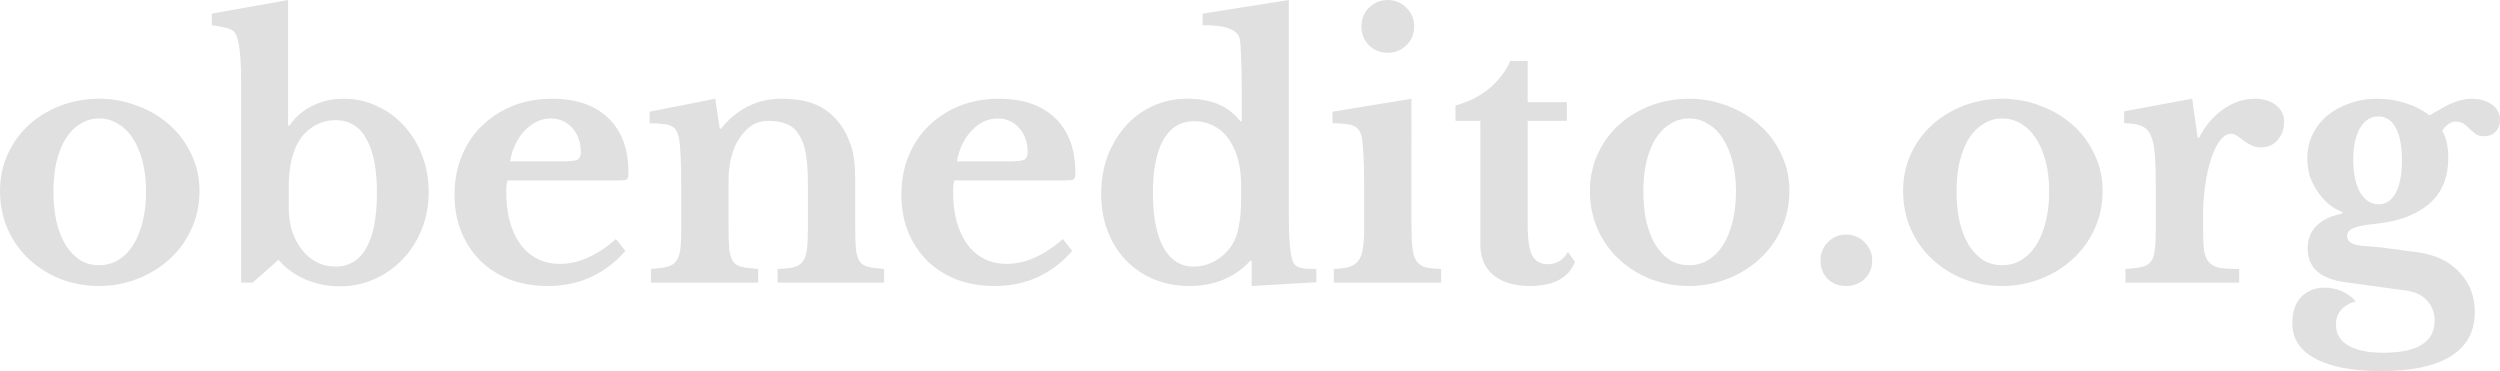 <?xml version="1.0" encoding="UTF-8" standalone="no"?>
<!-- Created with Inkscape (http://www.inkscape.org/) -->

<svg
   xmlns:dc="http://purl.org/dc/elements/1.1/"
   xmlns:cc="http://creativecommons.org/ns#"
   xmlns:rdf="http://www.w3.org/1999/02/22-rdf-syntax-ns#"
   xmlns:svg="http://www.w3.org/2000/svg"
   xmlns="http://www.w3.org/2000/svg"
   xmlns:sodipodi="http://sodipodi.sourceforge.net/DTD/sodipodi-0.dtd"
   xmlns:inkscape="http://www.inkscape.org/namespaces/inkscape"
   width="1409.866"
   height="209.28"
   viewBox="0 0 373.027 55.372"
   version="1.1"
   id="svg8"
   sodipodi:docname="logo-grey.svg"
   inkscape:version="0.92.1 r15371">
  <defs
     id="defs2" />
  <sodipodi:namedview
     id="base"
     pagecolor="#ffffff"
     bordercolor="#666666"
     borderopacity="1.0"
     inkscape:pageopacity="0.0"
     inkscape:pageshadow="2"
     inkscape:zoom="0.5"
     inkscape:cx="831.56091"
     inkscape:cy="-198.91627"
     inkscape:document-units="mm"
     inkscape:current-layer="text12"
     showgrid="false"
     units="px"
     inkscape:window-width="1600"
     inkscape:window-height="836"
     inkscape:window-x="0"
     inkscape:window-y="27"
     inkscape:window-maximized="1" />
  <g
     inkscape:label="Layer 1"
     inkscape:groupmode="layer"
     id="layer1"
     transform="translate(0,-241.628)">
    <g
       aria-label="obenedito.org"
       style="font-style:normal;font-weight:normal;font-size:10.583px;line-height:1.25;font-family:sans-serif;letter-spacing:0px;word-spacing:0px;fill:#ffffff;fill-opacity:1;stroke:none;stroke-width:0.265"
       id="text12">
      <path
         d="m 14.783,256.36 q 3.048,0 5.74,1.067 2.743,1.016 4.775,2.845 2.083,1.829 3.251,4.369 1.219,2.489 1.219,5.486 0,3.099 -1.219,5.69 -1.168,2.591 -3.251,4.47 -2.032,1.88 -4.775,2.946 -2.692,1.067 -5.74,1.067 -2.997,0 -5.69,-1.016 -2.692,-1.067 -4.724,-2.946 -2.032,-1.88 -3.2,-4.47 Q 4.2915344e-8,273.226 4.2915344e-8,270.127 q 0,-2.997 1.168,-5.537 1.168,-2.54 3.2,-4.369 2.032,-1.829 4.724,-2.845 2.692,-1.016 5.69,-1.016 z m 0,2.946 q -1.524,0 -2.794,0.813 -1.27,0.762 -2.184,2.184 -0.864,1.422 -1.372,3.454 -0.457,1.981 -0.457,4.42 0,2.54 0.457,4.572 0.508,2.032 1.372,3.454 0.914,1.422 2.134,2.235 1.27,0.762 2.845,0.762 1.575,0 2.845,-0.762 1.321,-0.813 2.235,-2.235 0.914,-1.473 1.422,-3.505 0.508,-2.032 0.508,-4.521 0,-2.438 -0.508,-4.42 -0.508,-1.981 -1.422,-3.404 -0.914,-1.473 -2.235,-2.235 -1.27,-0.813 -2.845,-0.813 z"
         style="font-style:normal;font-variant:normal;font-weight:bold;font-stretch:normal;font-size:50.8px;font-family:'Libre Baskerville';-inkscape-font-specification:'Libre Baskerville Bold';stroke-width:0.265;fill:#e0e0e0;fill-opacity:1"
         id="path4537" />
      <path
         d="m 43.086,272.667 q 0,1.88 0.508,3.505 0.559,1.575 1.473,2.743 0.914,1.168 2.184,1.829 1.27,0.66 2.794,0.66 3.048,0 4.623,-2.794 1.575,-2.794 1.575,-8.23 0,-5.283 -1.575,-8.026 -1.524,-2.794 -4.623,-2.794 -1.829,0 -3.404,1.016 -1.524,0.965 -2.388,2.743 -1.168,2.438 -1.168,6.147 z m -0.102,-12.294 h 0.203 q 1.321,-1.93 3.404,-2.946 2.083,-1.067 4.724,-1.067 2.692,0 4.978,1.118 2.337,1.067 4.013,2.946 1.727,1.88 2.692,4.42 0.965,2.54 0.965,5.436 0,3.048 -1.067,5.639 -1.016,2.54 -2.845,4.42 -1.778,1.88 -4.216,2.946 -2.388,1.067 -5.08,1.067 -2.794,0 -5.283,-1.067 -2.438,-1.118 -3.912,-2.896 l -3.861,3.404 h -1.727 v -30.226 q 0,-4.775 -0.66,-6.553 -0.152,-0.356 -0.356,-0.61 -0.203,-0.254 -0.61,-0.406 -0.356,-0.203 -1.016,-0.305 -0.66,-0.152 -1.727,-0.305 v -1.727 l 11.379,-2.032 z"
         style="font-style:normal;font-variant:normal;font-weight:bold;font-stretch:normal;font-size:50.8px;font-family:'Libre Baskerville';-inkscape-font-specification:'Libre Baskerville Bold';stroke-width:0.265;fill:#e0e0e0;fill-opacity:1"
         id="path4539" />
      <path
         d="m 93.319,279.068 q -4.623,5.232 -11.532,5.232 -3.15,0 -5.74,-0.965 -2.54,-1.016 -4.369,-2.794 -1.829,-1.829 -2.845,-4.318 -1.016,-2.489 -1.016,-5.537 0,-3.15 1.067,-5.74 1.067,-2.642 2.997,-4.521 1.981,-1.93 4.623,-2.997 2.692,-1.067 5.893,-1.067 5.385,0 8.382,2.896 2.997,2.896 2.997,8.128 0,0.813 -0.254,1.016 -0.254,0.152 -1.422,0.152 h -16.358 q -0.203,0.457 -0.203,1.676 0,4.978 2.134,7.874 2.184,2.896 5.893,2.896 2.134,0 4.216,-0.965 2.134,-0.965 4.115,-2.743 z m -9.855,-13.36 q 2.032,0 2.591,-0.203 0.61,-0.254 0.61,-1.118 0,-2.235 -1.27,-3.658 -1.27,-1.422 -3.2,-1.422 -2.184,0 -3.912,1.829 -1.676,1.778 -2.184,4.572 z"
         style="font-style:normal;font-variant:normal;font-weight:bold;font-stretch:normal;font-size:50.8px;font-family:'Libre Baskerville';-inkscape-font-specification:'Libre Baskerville Bold';stroke-width:0.265;fill:#e0e0e0;fill-opacity:1"
         id="path4541" />
      <path
         d="m 108.708,275.512 q 0,2.083 0.102,3.302 0.152,1.168 0.559,1.829 0.457,0.61 1.321,0.813 0.914,0.203 2.438,0.305 v 2.032 H 97.126 v -2.032 q 1.473,-0.102 2.337,-0.305 0.914,-0.203 1.372,-0.813 0.508,-0.61 0.66,-1.727 0.152,-1.118 0.152,-3.048 v -6.35 q 0,-2.997 -0.102,-4.826 -0.102,-1.88 -0.254,-2.54 -0.152,-0.66 -0.406,-1.067 -0.254,-0.457 -0.762,-0.66 -0.508,-0.254 -1.27,-0.305 -0.762,-0.102 -1.93,-0.102 v -1.727 l 9.804,-1.93 0.66,4.47 h 0.203 q 1.676,-2.134 3.962,-3.302 2.286,-1.168 5.029,-1.168 3.251,0 5.232,0.914 2.032,0.864 3.607,2.946 0.864,1.168 1.524,3.048 0.66,1.829 0.66,5.08 v 7.163 q 0,2.083 0.102,3.302 0.152,1.168 0.559,1.829 0.457,0.61 1.321,0.813 0.864,0.203 2.337,0.305 v 2.032 h -15.9 v -2.032 q 1.524,-0.051 2.388,-0.254 0.914,-0.254 1.372,-0.864 0.457,-0.61 0.61,-1.727 0.152,-1.168 0.152,-3.048 v -6.909 q 0,-2.591 -0.305,-4.369 -0.305,-1.778 -1.016,-2.845 -0.66,-1.118 -1.778,-1.575 -1.118,-0.508 -2.794,-0.508 -1.626,0 -2.794,0.914 -1.168,0.914 -2.032,2.54 -0.457,0.914 -0.813,2.388 -0.305,1.422 -0.305,2.997 z"
         style="font-style:normal;font-variant:normal;font-weight:bold;font-stretch:normal;font-size:50.8px;font-family:'Libre Baskerville';-inkscape-font-specification:'Libre Baskerville Bold';stroke-width:0.265;fill:#e0e0e0;fill-opacity:1"
         id="path4543" />
      <path
         d="m 159.994,279.068 q -4.623,5.232 -11.532,5.232 -3.15,0 -5.74,-0.965 -2.54,-1.016 -4.369,-2.794 -1.829,-1.829 -2.845,-4.318 -1.016,-2.489 -1.016,-5.537 0,-3.15 1.067,-5.74 1.067,-2.642 2.997,-4.521 1.981,-1.93 4.623,-2.997 2.692,-1.067 5.893,-1.067 5.385,0 8.382,2.896 2.997,2.896 2.997,8.128 0,0.813 -0.254,1.016 -0.254,0.152 -1.422,0.152 h -16.358 q -0.203,0.457 -0.203,1.676 0,4.978 2.134,7.874 2.184,2.896 5.893,2.896 2.134,0 4.216,-0.965 2.134,-0.965 4.115,-2.743 z m -9.855,-13.36 q 2.032,0 2.591,-0.203 0.61,-0.254 0.61,-1.118 0,-2.235 -1.27,-3.658 -1.27,-1.422 -3.2,-1.422 -2.184,0 -3.912,1.829 -1.676,1.778 -2.184,4.572 z"
         style="font-style:normal;font-variant:normal;font-weight:bold;font-stretch:normal;font-size:50.8px;font-family:'Libre Baskerville';-inkscape-font-specification:'Libre Baskerville Bold';stroke-width:0.265;fill:#e0e0e0;fill-opacity:1"
         id="path4545" />
      <path
         d="m 186.762,280.541 h -0.203 q -3.505,3.759 -9.093,3.759 -2.896,0 -5.334,-1.016 -2.388,-1.016 -4.166,-2.845 -1.727,-1.829 -2.692,-4.318 -0.965,-2.54 -0.965,-5.588 0,-3.048 0.965,-5.639 1.016,-2.591 2.692,-4.47 1.727,-1.93 4.064,-2.997 2.388,-1.067 5.131,-1.067 2.54,0 4.47,0.762 1.981,0.762 3.454,2.591 h 0.203 v -4.318 q 0,-2.997 -0.102,-5.131 -0.051,-2.184 -0.203,-2.845 -0.254,-1.067 -1.575,-1.524 -1.27,-0.508 -3.962,-0.508 v -1.727 l 12.852,-2.032 v 29.058 q 0,3.81 0.051,5.893 0.102,2.032 0.305,3.099 0.102,0.66 0.305,1.067 0.203,0.406 0.61,0.66 0.406,0.203 1.067,0.305 0.711,0.051 1.778,0.051 v 1.981 l -9.652,0.559 z m -1.575,-11.328 q 0,-1.93 -0.406,-3.556 -0.406,-1.676 -1.219,-2.946 -0.914,-1.473 -2.337,-2.235 -1.422,-0.762 -3.048,-0.762 -2.997,0 -4.572,2.743 -1.575,2.743 -1.575,7.976 0,5.283 1.575,8.128 1.575,2.845 4.521,2.845 1.676,0 3.2,-0.864 1.524,-0.864 2.489,-2.337 0.711,-1.118 1.016,-2.743 0.356,-1.676 0.356,-4.267 z"
         style="font-style:normal;font-variant:normal;font-weight:bold;font-stretch:normal;font-size:50.8px;font-family:'Libre Baskerville';-inkscape-font-specification:'Libre Baskerville Bold';stroke-width:0.265;fill:#e0e0e0;fill-opacity:1"
         id="path4547" />
      <path
         d="m 210.606,275.461 q 0,2.032 0.152,3.251 0.152,1.219 0.61,1.88 0.457,0.66 1.321,0.914 0.864,0.203 2.337,0.254 v 2.032 h -16.002 v -2.032 q 1.422,-0.051 2.286,-0.305 0.914,-0.305 1.372,-0.914 0.508,-0.66 0.66,-1.778 0.203,-1.168 0.203,-2.946 v -6.248 q 0,-2.946 -0.102,-4.826 -0.102,-1.93 -0.254,-2.642 -0.254,-1.27 -1.168,-1.676 -0.864,-0.406 -3.2,-0.406 v -1.727 l 11.786,-1.93 z m -7.468,-29.87 q 0,-1.676 1.118,-2.794 1.168,-1.168 2.794,-1.168 1.676,0 2.794,1.168 1.168,1.118 1.168,2.794 0,1.626 -1.168,2.794 -1.118,1.118 -2.794,1.118 -1.626,0 -2.794,-1.118 -1.118,-1.168 -1.118,-2.794 z"
         style="font-style:normal;font-variant:normal;font-weight:bold;font-stretch:normal;font-size:50.8px;font-family:'Libre Baskerville';-inkscape-font-specification:'Libre Baskerville Bold';stroke-width:0.265;fill:#e0e0e0;fill-opacity:1"
         id="path4549" />
      <path
         d="m 217.176,259.662 v -2.286 q 3.048,-0.864 5.08,-2.591 2.083,-1.778 3.099,-4.064 h 2.591 v 6.147 h 5.842 v 2.794 h -5.842 v 15.596 q 0,3.15 0.66,4.47 0.711,1.321 2.337,1.321 1.981,0 2.997,-1.829 l 1.067,1.473 q -1.422,3.607 -6.706,3.607 -3.505,0 -5.486,-1.626 -1.93,-1.626 -1.93,-4.572 v -18.44 z"
         style="font-style:normal;font-variant:normal;font-weight:bold;font-stretch:normal;font-size:50.8px;font-family:'Libre Baskerville';-inkscape-font-specification:'Libre Baskerville Bold';stroke-width:0.265;fill:#e0e0e0;fill-opacity:1"
         id="path4551" />
      <path
         d="m 252.015,256.36 q 3.048,0 5.74,1.067 2.743,1.016 4.775,2.845 2.083,1.829 3.251,4.369 1.219,2.489 1.219,5.486 0,3.099 -1.219,5.69 -1.168,2.591 -3.251,4.47 -2.032,1.88 -4.775,2.946 -2.692,1.067 -5.74,1.067 -2.997,0 -5.69,-1.016 -2.692,-1.067 -4.724,-2.946 -2.032,-1.88 -3.2,-4.47 -1.168,-2.642 -1.168,-5.74 0,-2.997 1.168,-5.537 1.168,-2.54 3.2,-4.369 2.032,-1.829 4.724,-2.845 2.692,-1.016 5.69,-1.016 z m 0,2.946 q -1.524,0 -2.794,0.813 -1.27,0.762 -2.184,2.184 -0.864,1.422 -1.372,3.454 -0.457,1.981 -0.457,4.42 0,2.54 0.457,4.572 0.508,2.032 1.372,3.454 0.914,1.422 2.134,2.235 1.27,0.762 2.845,0.762 1.575,0 2.845,-0.762 1.321,-0.813 2.235,-2.235 0.914,-1.473 1.422,-3.505 0.508,-2.032 0.508,-4.521 0,-2.438 -0.508,-4.42 -0.508,-1.981 -1.422,-3.404 -0.914,-1.473 -2.235,-2.235 -1.27,-0.813 -2.845,-0.813 z"
         style="font-style:normal;font-variant:normal;font-weight:bold;font-stretch:normal;font-size:50.8px;font-family:'Libre Baskerville';-inkscape-font-specification:'Libre Baskerville Bold';stroke-width:0.265;fill:#e0e0e0;fill-opacity:1"
         id="path4553" />
      <path
         d="m 271.632,280.541 q 0,-1.626 1.067,-2.743 1.118,-1.168 2.743,-1.168 1.676,0 2.794,1.168 1.118,1.118 1.118,2.743 0,1.575 -1.118,2.692 -1.118,1.067 -2.794,1.067 -1.626,0 -2.743,-1.067 -1.067,-1.118 -1.067,-2.692 z"
         style="font-style:normal;font-variant:normal;font-weight:bold;font-stretch:normal;font-size:50.8px;font-family:'Libre Baskerville';-inkscape-font-specification:'Libre Baskerville Bold';stroke-width:0.265;fill:#e0e0e0;fill-opacity:1"
         id="path4555" />
      <path
         d="m 298.747,256.36 q 3.048,0 5.74,1.067 2.743,1.016 4.775,2.845 2.083,1.829 3.251,4.369 1.219,2.489 1.219,5.486 0,3.099 -1.219,5.69 -1.168,2.591 -3.251,4.47 -2.032,1.88 -4.775,2.946 -2.692,1.067 -5.74,1.067 -2.997,0 -5.69,-1.016 -2.692,-1.067 -4.724,-2.946 -2.032,-1.88 -3.2,-4.47 -1.168,-2.642 -1.168,-5.74 0,-2.997 1.168,-5.537 1.168,-2.54 3.2,-4.369 2.032,-1.829 4.724,-2.845 2.692,-1.016 5.69,-1.016 z m 0,2.946 q -1.524,0 -2.794,0.813 -1.27,0.762 -2.184,2.184 -0.864,1.422 -1.372,3.454 -0.457,1.981 -0.457,4.42 0,2.54 0.457,4.572 0.508,2.032 1.372,3.454 0.914,1.422 2.134,2.235 1.27,0.762 2.845,0.762 1.575,0 2.845,-0.762 1.321,-0.813 2.235,-2.235 0.914,-1.473 1.422,-3.505 0.508,-2.032 0.508,-4.521 0,-2.438 -0.508,-4.42 -0.508,-1.981 -1.422,-3.404 -0.914,-1.473 -2.235,-2.235 -1.27,-0.813 -2.845,-0.813 z"
         style="font-style:normal;font-variant:normal;font-weight:bold;font-stretch:normal;font-size:50.8px;font-family:'Libre Baskerville';-inkscape-font-specification:'Libre Baskerville Bold';stroke-width:0.265;fill:#e0e0e0;fill-opacity:1"
         id="path4557" />
      <path
         d="m 328.727,275.918 q 0,1.981 0.152,3.15 0.203,1.118 0.762,1.727 0.559,0.61 1.626,0.813 1.067,0.152 2.845,0.152 v 2.032 h -16.967 v -2.032 q 1.524,-0.102 2.438,-0.305 0.914,-0.203 1.372,-0.813 0.457,-0.61 0.559,-1.727 0.152,-1.168 0.152,-3.099 v -6.198 q 0,-3.15 -0.152,-5.029 -0.152,-1.88 -0.66,-2.896 -0.508,-1.016 -1.473,-1.321 -0.914,-0.356 -2.438,-0.356 v -1.778 l 10.16,-1.88 0.813,5.842 h 0.203 q 1.372,-2.692 3.607,-4.267 2.235,-1.575 4.724,-1.575 1.93,0 3.15,0.965 1.219,0.965 1.219,2.438 0,1.626 -0.965,2.743 -0.914,1.118 -2.54,1.118 -0.762,0 -1.372,-0.305 -0.61,-0.305 -1.118,-0.66 -0.457,-0.406 -0.965,-0.711 -0.457,-0.356 -0.965,-0.356 -0.965,0 -1.829,1.27 -0.864,1.27 -1.422,3.404 -0.406,1.524 -0.66,3.454 -0.254,1.88 -0.254,3.759 z"
         style="font-style:normal;font-variant:normal;font-weight:bold;font-stretch:normal;font-size:50.8px;font-family:'Libre Baskerville';-inkscape-font-specification:'Libre Baskerville Bold';stroke-width:0.265;fill:#e0e0e0;fill-opacity:1"
         id="path4559" />
      <path
         d="m 352.504,278.306 q 1.372,0.102 2.388,0.203 1.067,0.102 1.981,0.254 0.965,0.102 1.88,0.254 0.965,0.102 2.032,0.254 3.962,0.559 6.198,2.997 2.286,2.388 2.286,5.944 0,4.318 -3.556,6.553 -3.556,2.235 -10.465,2.235 -6.35,0 -9.804,-1.88 -3.404,-1.829 -3.404,-5.232 0,-2.642 1.372,-4.013 1.372,-1.321 3.454,-1.321 1.321,0 2.54,0.508 1.27,0.559 2.134,1.575 -1.321,0.254 -2.184,1.168 -0.813,0.965 -0.813,2.235 0,2.032 1.778,3.099 1.829,1.118 5.334,1.118 7.62,0 7.62,-4.826 0,-1.727 -1.168,-2.997 -1.118,-1.219 -3.251,-1.473 l -8.89,-1.219 q -5.639,-0.762 -5.639,-5.029 0,-2.083 1.321,-3.404 1.372,-1.321 3.861,-1.829 v -0.203 q -1.168,-0.457 -2.134,-1.27 -0.914,-0.813 -1.626,-1.88 -0.711,-1.067 -1.118,-2.286 -0.356,-1.27 -0.356,-2.591 0,-1.88 0.762,-3.505 0.813,-1.676 2.184,-2.845 1.422,-1.168 3.302,-1.829 1.93,-0.711 4.166,-0.711 2.184,0 4.267,0.66 2.083,0.66 3.556,1.829 1.168,-0.711 2.032,-1.168 0.864,-0.508 1.575,-0.762 0.762,-0.305 1.372,-0.406 0.61,-0.152 1.219,-0.152 1.93,0 3.099,0.864 1.219,0.864 1.219,2.286 0,1.067 -0.66,1.778 -0.66,0.66 -1.727,0.66 -0.762,0 -1.219,-0.305 -0.457,-0.356 -0.914,-0.762 -0.406,-0.457 -0.864,-0.762 -0.457,-0.356 -1.219,-0.356 -1.067,0 -2.032,1.372 0.508,0.864 0.711,1.88 0.203,0.965 0.203,2.286 0,1.93 -0.61,3.556 -0.61,1.626 -1.93,2.896 -1.27,1.219 -3.302,2.083 -2.032,0.864 -4.928,1.168 -2.438,0.254 -3.404,0.66 -0.914,0.406 -0.914,1.219 0,1.219 2.286,1.422 z m 2.438,-6.198 q 1.626,0 2.54,-1.727 0.914,-1.727 0.914,-4.826 0,-3.15 -0.914,-4.826 -0.914,-1.727 -2.591,-1.727 -1.727,0 -2.743,1.727 -1.016,1.727 -1.016,4.724 0,3.048 1.016,4.877 1.067,1.778 2.794,1.778 z"
         style="font-style:normal;font-variant:normal;font-weight:bold;font-stretch:normal;font-size:50.8px;font-family:'Libre Baskerville';-inkscape-font-specification:'Libre Baskerville Bold';stroke-width:0.265;fill:#e0e0e0;fill-opacity:1"
         id="path4561" />
    </g>
  </g>
</svg>
